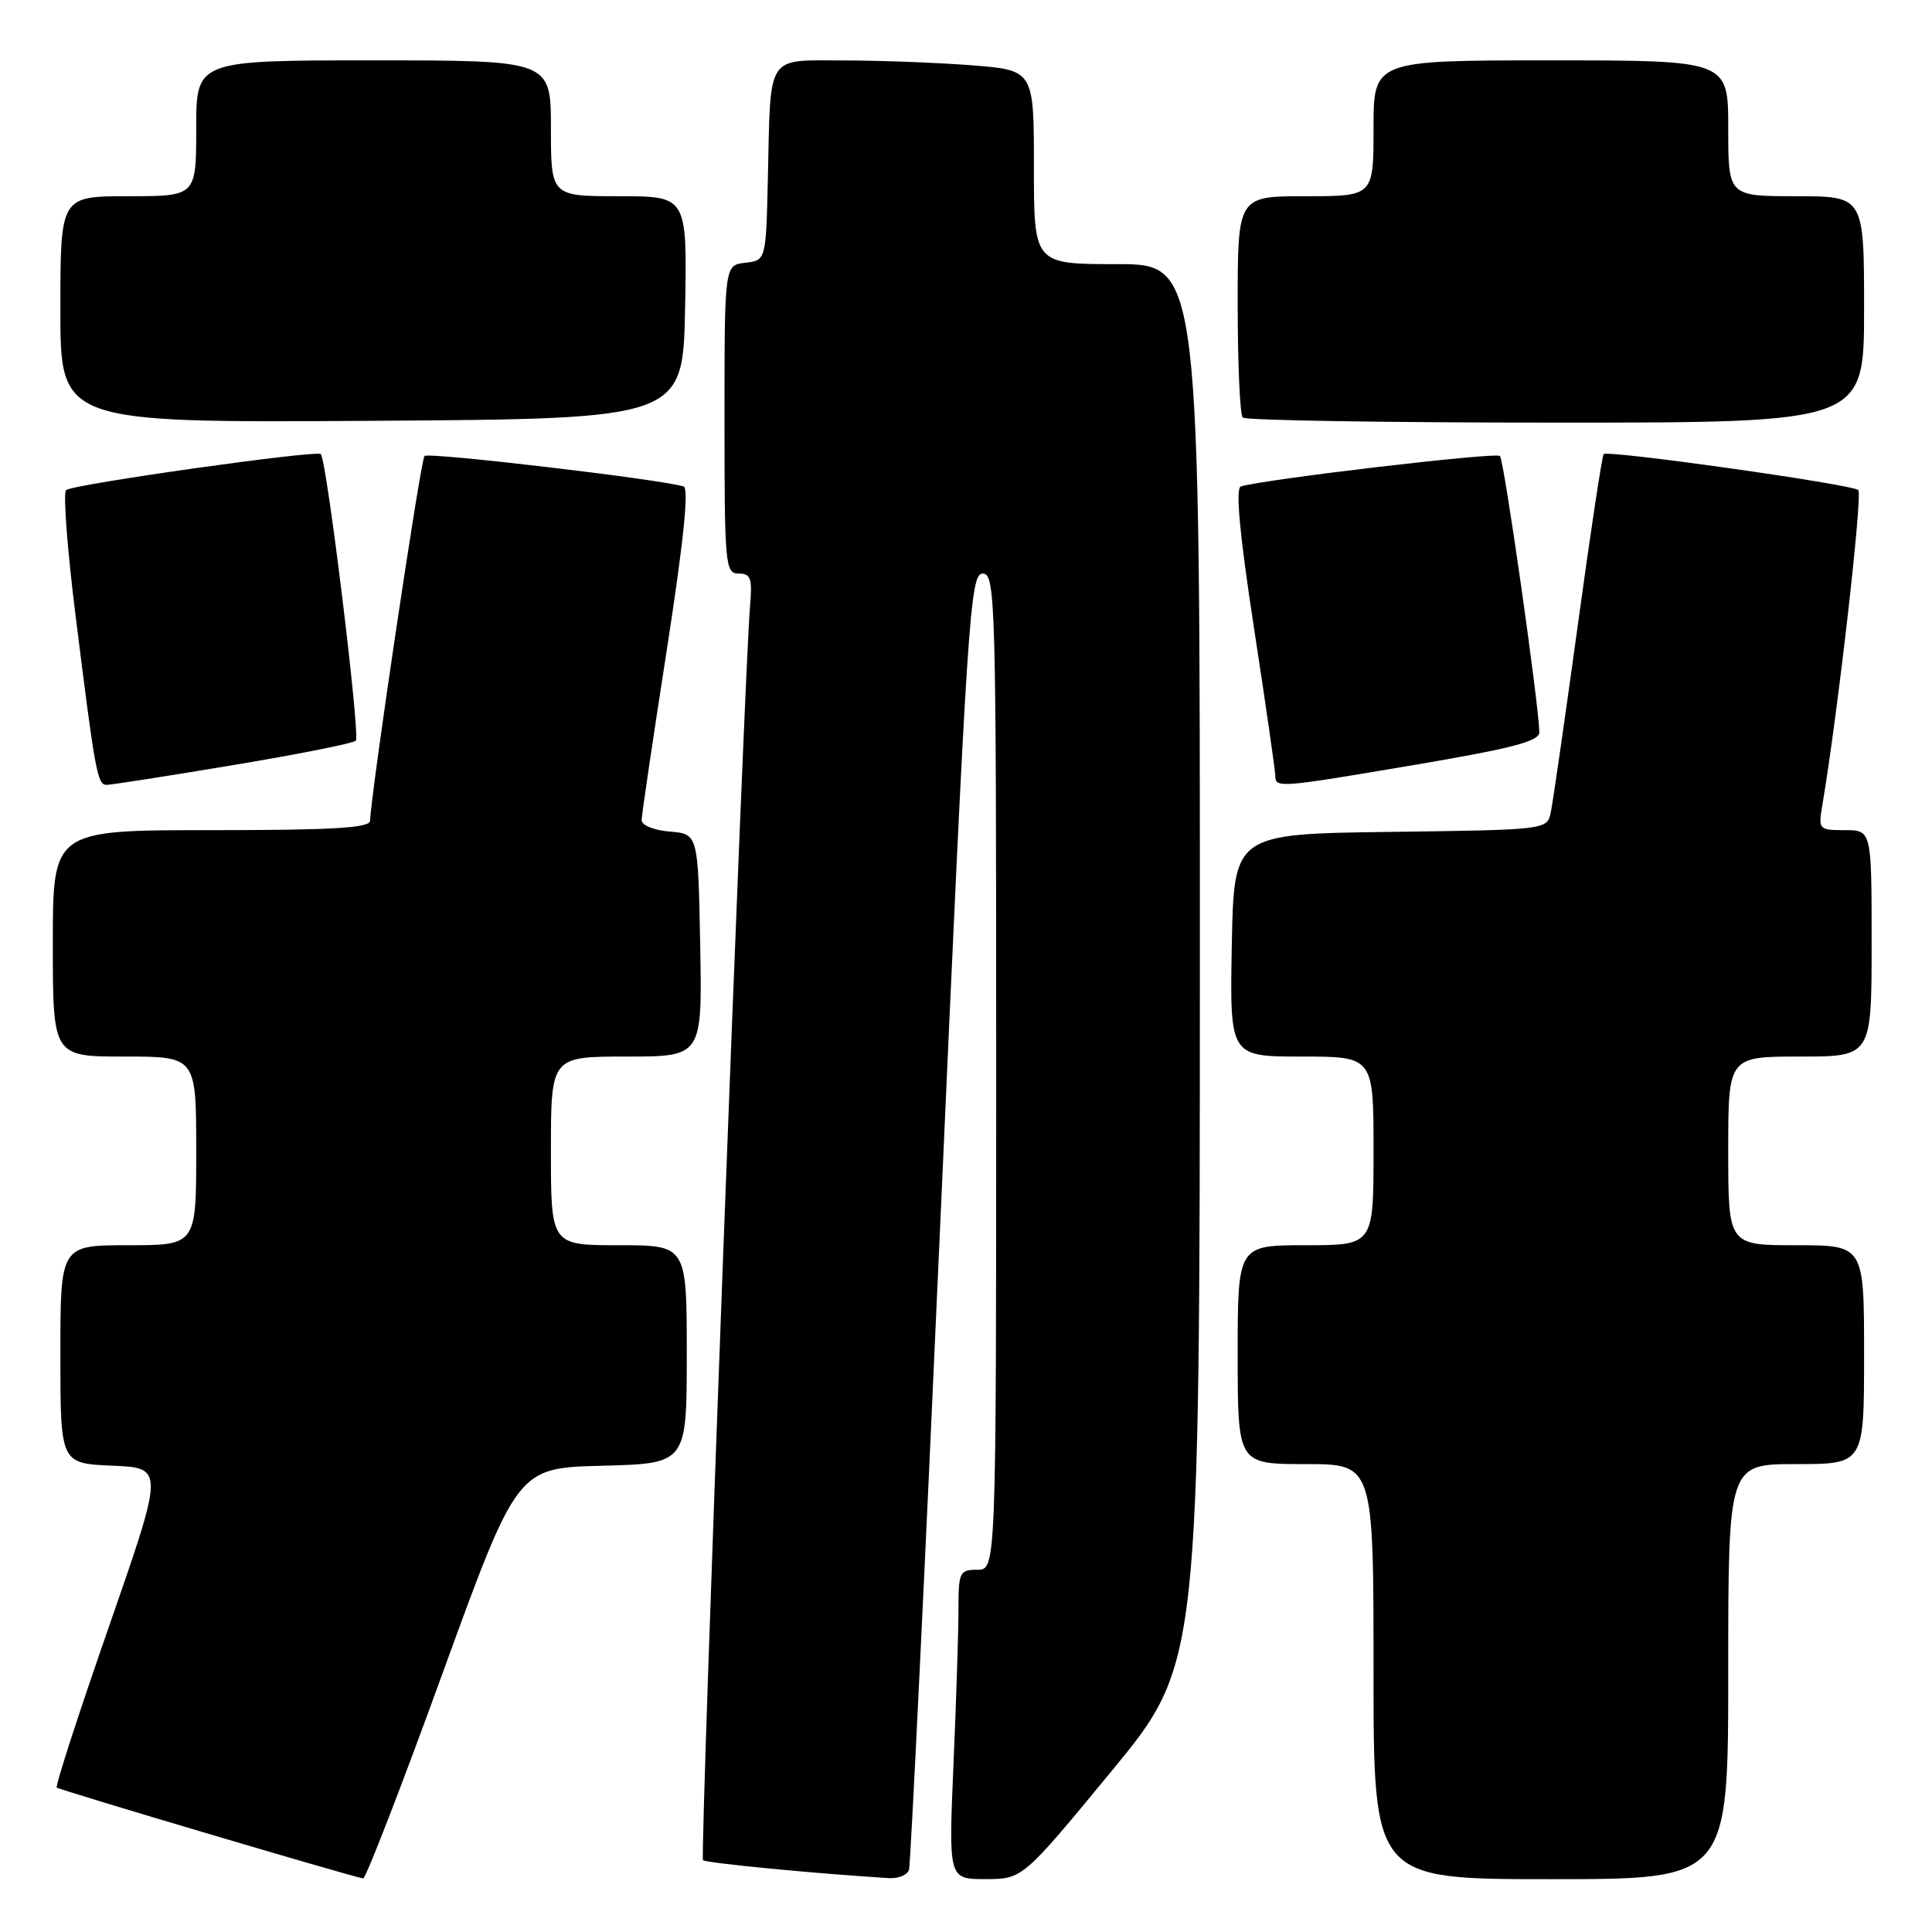 <?xml version="1.0" encoding="UTF-8" standalone="no"?>
<!DOCTYPE svg PUBLIC "-//W3C//DTD SVG 1.1//EN" "http://www.w3.org/Graphics/SVG/1.1/DTD/svg11.dtd" >
<svg xmlns="http://www.w3.org/2000/svg" xmlns:xlink="http://www.w3.org/1999/xlink" version="1.1" viewBox="0 0 256 256">
 <g >
 <path fill="currentColor"
d=" M 58.63 221.75 C 68.54 194.50 68.54 194.50 79.77 194.22 C 91.00 193.93 91.00 193.93 91.00 179.47 C 91.00 165.00 91.00 165.00 82.00 165.00 C 73.00 165.00 73.00 165.00 73.00 152.50 C 73.00 140.00 73.00 140.00 83.03 140.00 C 93.05 140.00 93.05 140.00 92.78 125.25 C 92.50 110.50 92.50 110.50 88.75 110.19 C 86.68 110.02 85.01 109.35 85.02 108.69 C 85.02 108.04 86.52 97.89 88.35 86.15 C 90.58 71.76 91.31 64.69 90.58 64.46 C 87.61 63.52 56.78 59.89 56.25 60.42 C 55.73 60.94 49.17 104.95 49.04 108.75 C 49.01 109.71 44.11 110.00 28.00 110.00 C 7.00 110.00 7.00 110.00 7.00 125.00 C 7.00 140.00 7.00 140.00 16.50 140.00 C 26.00 140.00 26.00 140.00 26.00 152.50 C 26.00 165.00 26.00 165.00 17.00 165.00 C 8.00 165.00 8.00 165.00 8.00 179.46 C 8.00 193.91 8.00 193.91 14.88 194.21 C 21.75 194.50 21.75 194.50 14.45 215.49 C 10.43 227.03 7.31 236.65 7.52 236.86 C 7.85 237.18 46.42 248.62 48.12 248.90 C 48.45 248.96 53.19 236.74 58.63 221.75 Z  M 120.45 247.75 C 120.66 247.06 122.55 208.14 124.63 161.25 C 128.18 81.49 128.54 76.00 130.21 76.00 C 131.91 76.00 132.00 79.30 132.00 142.00 C 132.00 208.00 132.00 208.00 129.50 208.00 C 127.15 208.00 127.00 208.31 127.00 213.34 C 127.00 216.28 126.70 225.50 126.34 233.84 C 125.69 249.00 125.69 249.00 130.59 248.99 C 135.50 248.98 135.50 248.98 147.24 234.74 C 158.97 220.50 158.97 220.50 158.99 127.75 C 159.00 35.00 159.00 35.00 148.00 35.00 C 137.00 35.00 137.00 35.00 137.00 22.15 C 137.00 9.30 137.00 9.30 128.75 8.65 C 124.21 8.30 116.57 8.01 111.77 8.01 C 101.44 8.00 102.12 6.95 101.75 23.50 C 101.50 34.50 101.50 34.50 98.75 34.82 C 96.00 35.13 96.00 35.13 96.00 55.57 C 96.00 74.89 96.10 76.00 97.88 76.00 C 99.48 76.00 99.70 76.63 99.39 80.25 C 98.59 89.44 92.72 246.05 93.15 246.48 C 93.53 246.86 108.11 248.27 117.78 248.86 C 119.04 248.94 120.24 248.44 120.45 247.75 Z  M 229.00 221.50 C 229.00 194.00 229.00 194.00 238.00 194.00 C 247.00 194.00 247.00 194.00 247.00 179.50 C 247.00 165.00 247.00 165.00 238.00 165.00 C 229.00 165.00 229.00 165.00 229.00 152.50 C 229.00 140.00 229.00 140.00 238.50 140.00 C 248.00 140.00 248.00 140.00 248.00 125.00 C 248.00 110.00 248.00 110.00 244.45 110.00 C 241.01 110.00 240.92 109.91 241.46 106.75 C 243.50 94.70 246.84 65.45 246.23 64.93 C 245.36 64.17 213.05 59.61 212.50 60.17 C 212.28 60.38 210.73 70.67 209.04 83.03 C 207.34 95.39 205.74 106.50 205.47 107.73 C 204.98 109.94 204.77 109.96 184.24 110.23 C 163.50 110.50 163.50 110.50 163.22 125.25 C 162.95 140.00 162.95 140.00 172.47 140.00 C 182.00 140.00 182.00 140.00 182.00 152.50 C 182.00 165.00 182.00 165.00 173.00 165.00 C 164.00 165.00 164.00 165.00 164.00 179.50 C 164.00 194.00 164.00 194.00 173.00 194.00 C 182.00 194.00 182.00 194.00 182.00 221.50 C 182.00 249.00 182.00 249.00 205.50 249.00 C 229.00 249.00 229.00 249.00 229.00 221.50 Z  M 30.83 101.39 C 39.45 99.96 46.79 98.50 47.15 98.14 C 47.77 97.53 43.30 60.97 42.51 60.17 C 41.95 59.61 9.64 64.17 8.76 64.94 C 8.35 65.29 8.91 72.76 10.01 81.54 C 12.61 102.40 12.90 104.00 14.13 104.00 C 14.70 104.00 22.22 102.83 30.83 101.39 Z  M 187.75 101.30 C 200.47 99.14 203.99 98.21 203.97 97.02 C 203.89 93.20 199.30 60.96 198.75 60.42 C 198.22 59.89 167.38 63.52 164.42 64.46 C 163.69 64.69 164.25 70.74 166.15 83.15 C 167.70 93.24 168.97 102.06 168.98 102.75 C 169.01 104.45 169.27 104.43 187.75 101.30 Z  M 90.78 40.75 C 91.05 26.00 91.05 26.00 82.03 26.00 C 73.00 26.00 73.00 26.00 73.00 17.00 C 73.00 8.00 73.00 8.00 49.50 8.00 C 26.00 8.00 26.00 8.00 26.00 17.00 C 26.00 26.00 26.00 26.00 17.00 26.00 C 8.00 26.00 8.00 26.00 8.00 41.01 C 8.00 56.02 8.00 56.02 49.25 55.76 C 90.50 55.50 90.50 55.50 90.78 40.75 Z  M 247.00 41.00 C 247.00 26.00 247.00 26.00 238.00 26.00 C 229.00 26.00 229.00 26.00 229.00 17.00 C 229.00 8.00 229.00 8.00 205.50 8.00 C 182.00 8.00 182.00 8.00 182.00 17.00 C 182.00 26.00 182.00 26.00 173.00 26.00 C 164.00 26.00 164.00 26.00 164.00 40.33 C 164.00 48.22 164.30 54.97 164.67 55.33 C 165.03 55.70 183.71 56.00 206.17 56.00 C 247.00 56.00 247.00 56.00 247.00 41.00 Z "/>
</g>
</svg>